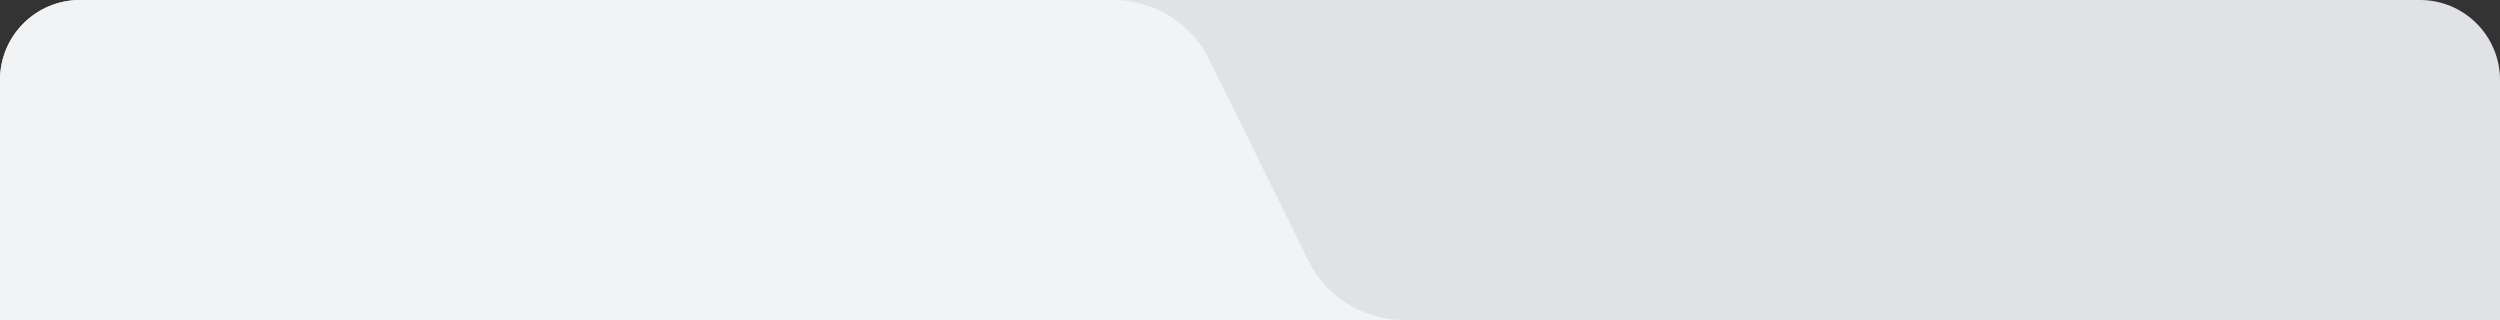 <svg width="375" height="48" viewBox="0 0 375 48" fill="none" xmlns="http://www.w3.org/2000/svg">
<rect x="0" y="0" width="375" height="48" fill="#333333" stroke="none"/>
<path d="M0 12C0 5.373 5.373 0 12 0H363C369.627 0 375 5.373 375 12V48H0V12Z" fill="#E1E2E5"/>
<path d="M181.384 8.926C178.69 3.461 173.126 0 167.033 0H12C5.373 0 0 5.373 0 12V48H375H210.595C204.502 48 198.938 44.539 196.244 39.074L181.384 8.926Z" fill="#F2F3F5"/>
</svg>
